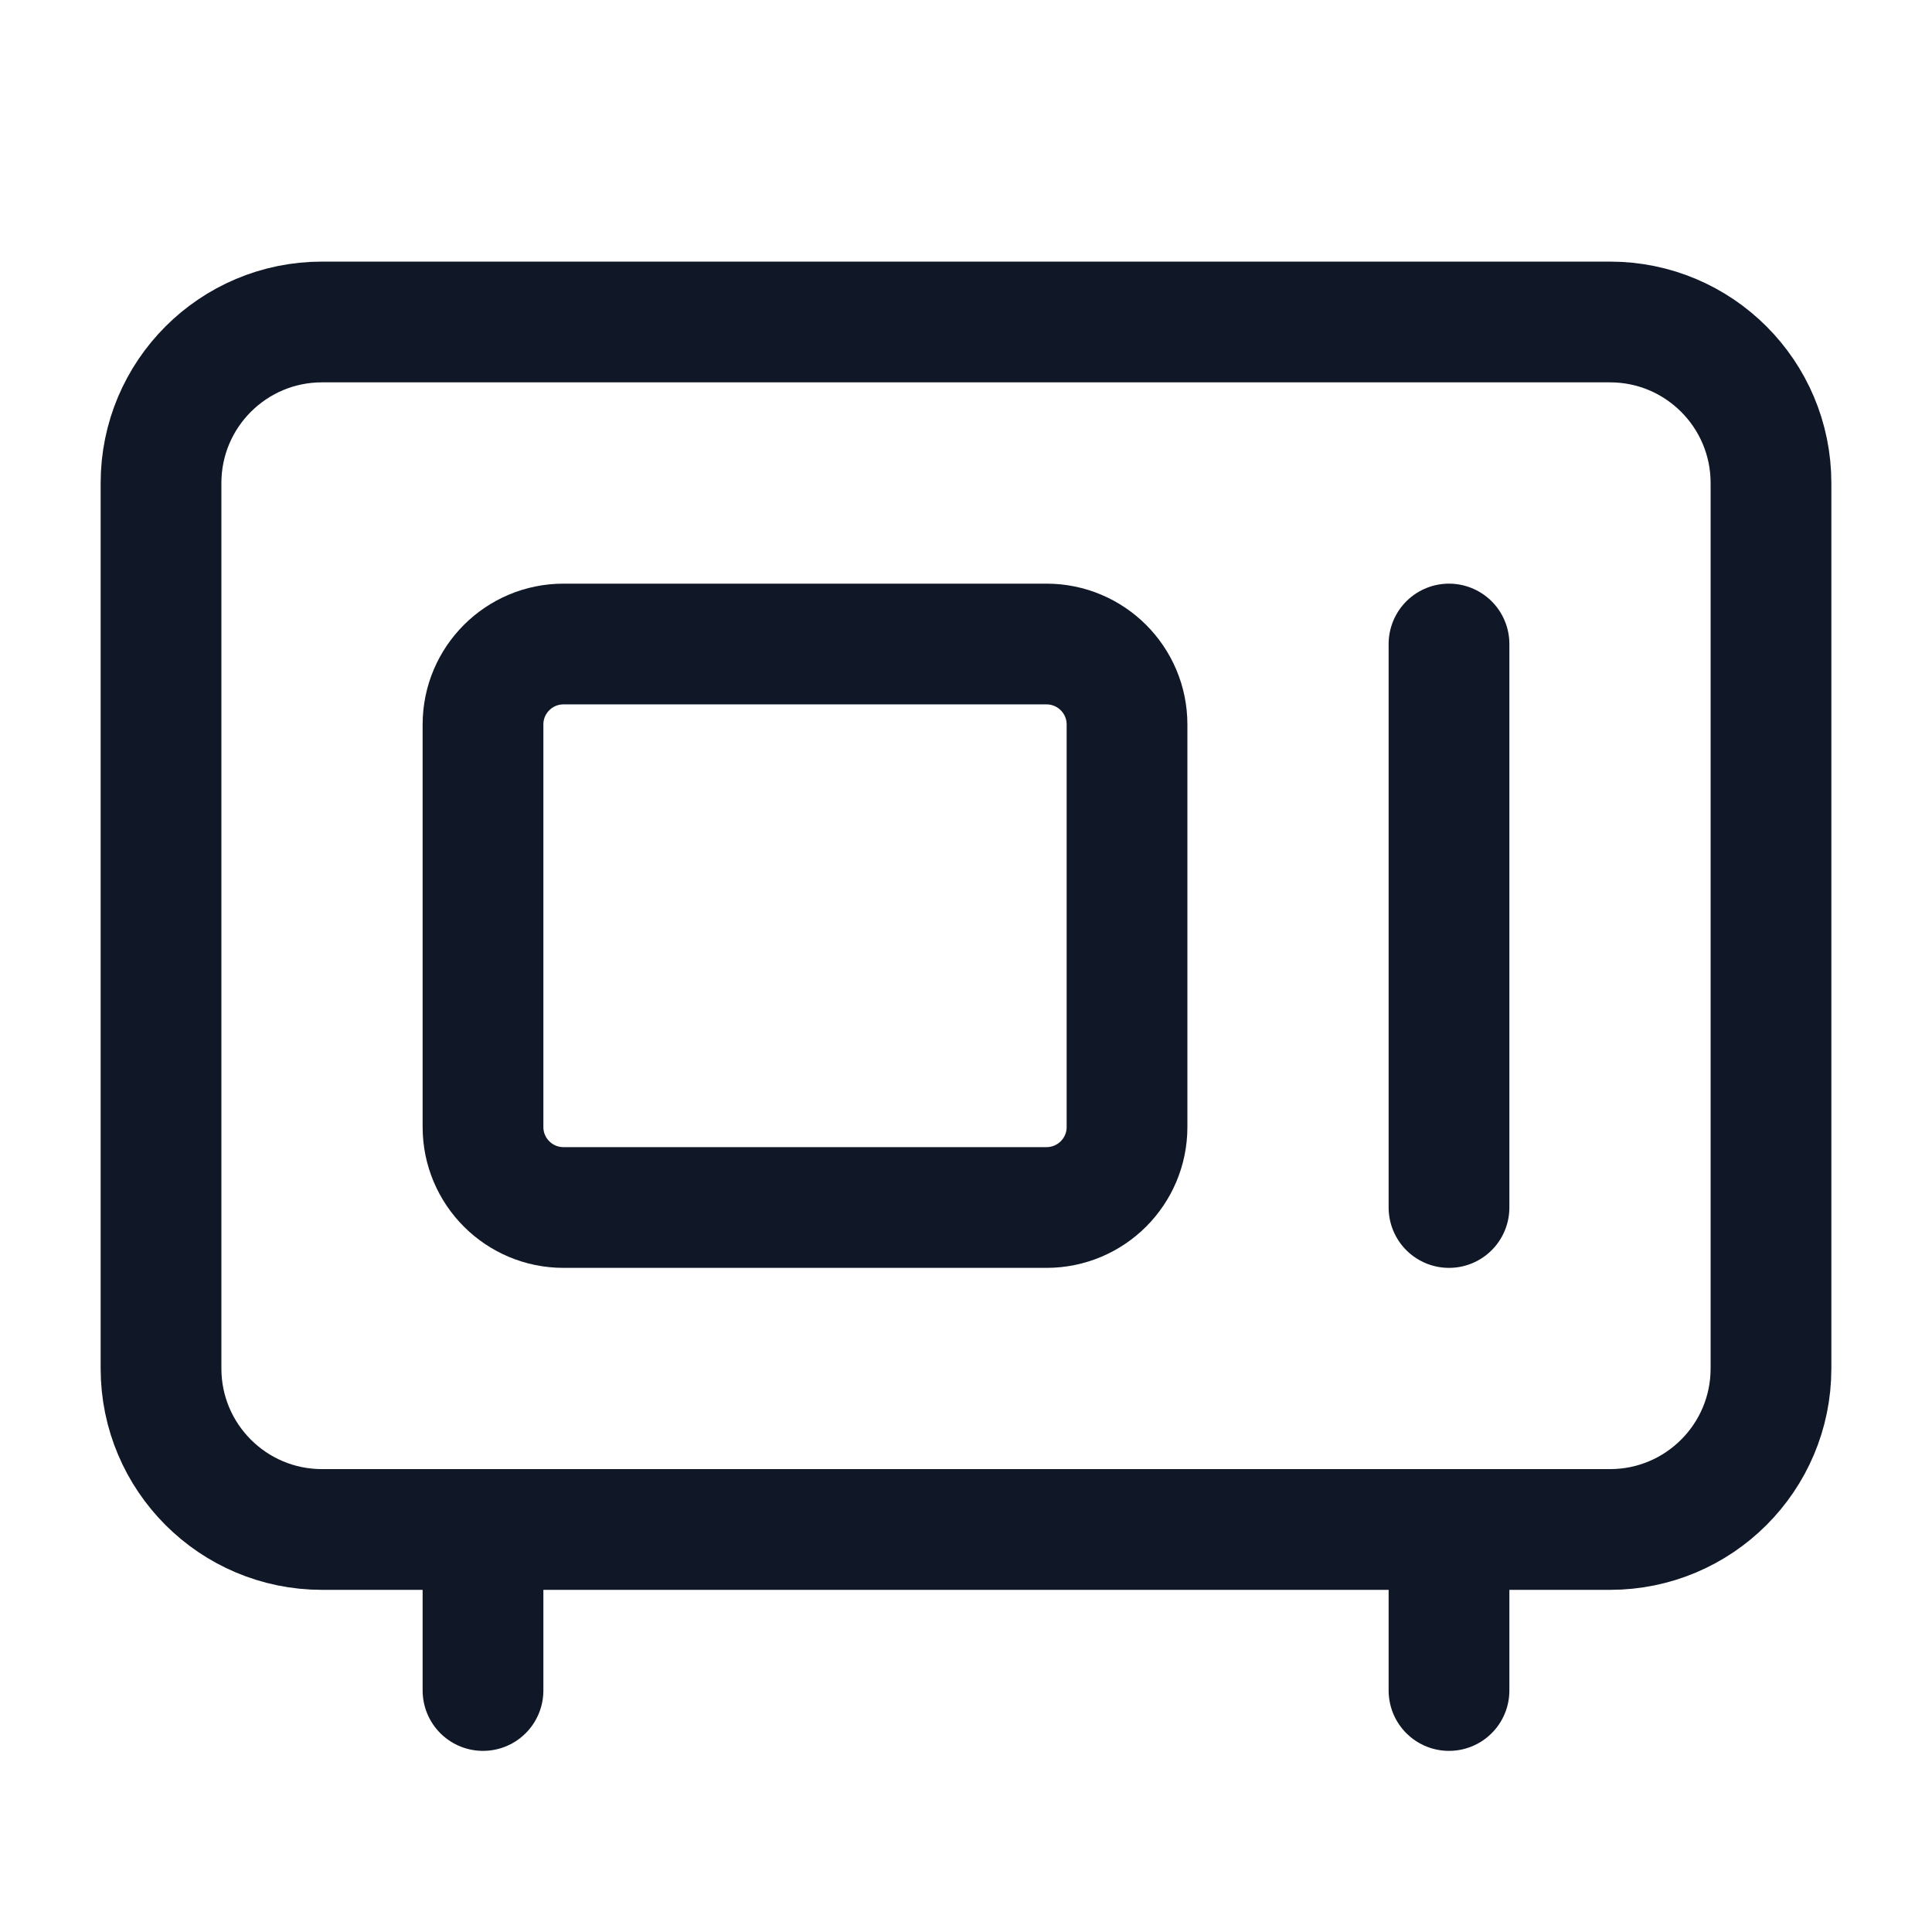 <svg width="32" height="32" viewBox="0 0 32 32" fill="none" xmlns="http://www.w3.org/2000/svg">
    <path
        d="M26.667 5.333H5.333C3.861 5.333 2.667 6.527 2.667 8V22.667C2.667 24.139 3.861 25.333 5.333 25.333H26.667C28.139 25.333 29.333 24.139 29.333 22.667V8C29.333 6.527 28.139 5.333 26.667 5.333Z"
        stroke="#101828" stroke-width="2" stroke-linecap="round" stroke-linejoin="round" />
    <path
        d="M17.333 10.667H9.333C8.597 10.667 8 11.264 8 12V18.667C8 19.403 8.597 20 9.333 20H17.333C18.07 20 18.667 19.403 18.667 18.667V12C18.667 11.264 18.07 10.667 17.333 10.667Z"
        stroke="#101828" stroke-width="2" stroke-linecap="round" stroke-linejoin="round" />
    <path d="M24 10.667V20M8 25.333V28M24 25.333V28" stroke="#101828" stroke-width="2" stroke-linecap="round"
        stroke-linejoin="round" />
</svg>